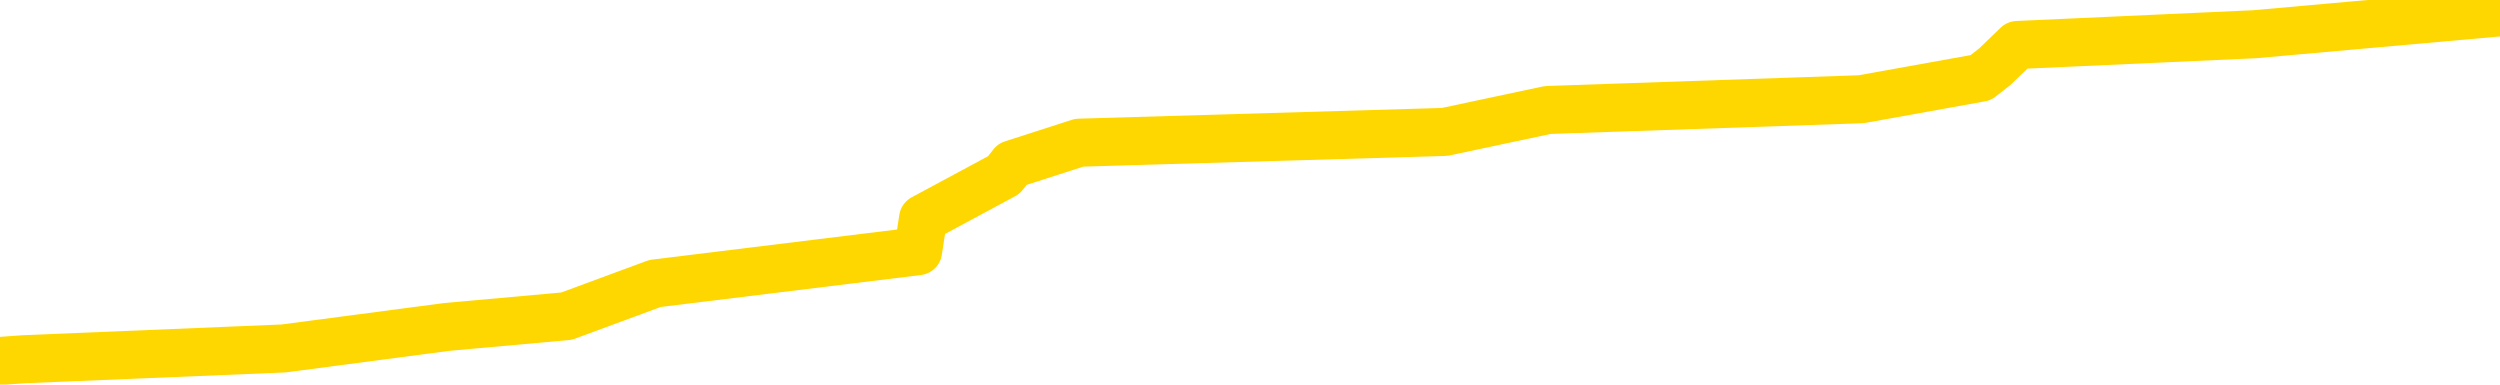 <svg xmlns="http://www.w3.org/2000/svg" version="1.1" viewBox="0 0 6500 1000">
	<path fill="none" stroke="gold" stroke-width="125" stroke-linecap="round" stroke-linejoin="round" d="M0 11166  L-120946 11166 L-120762 11137 L-120271 11081 L-119978 11053 L-119667 10996 L-119432 10968 L-119379 10912 L-119319 10855 L-119166 10827 L-119126 10771 L-118993 10743 L-118701 10715 L-118160 10715 L-117550 10686 L-117502 10686 L-116862 10658 L-116828 10658 L-116303 10658 L-116170 10630 L-115780 10574 L-115452 10517 L-115335 10461 L-115124 10405 L-114407 10405 L-113837 10376 L-113729 10376 L-113555 10348 L-113334 10292 L-112932 10264 L-112906 10207 L-111978 10151 L-111891 10094 L-111809 10038 L-111739 9982 L-111441 9954 L-111289 9897 L-109399 9925 L-109298 9925 L-109036 9925 L-108742 9954 L-108601 9897 L-108352 9897 L-108316 9869 L-108158 9841 L-107695 9784 L-107442 9756 L-107229 9700 L-106978 9672 L-106629 9644 L-105702 9587 L-105608 9531 L-105197 9503 L-104026 9446 L-102837 9418 L-102745 9362 L-102718 9305 L-102452 9249 L-102153 9193 L-102024 9136 L-101986 9080 L-101172 9080 L-100788 9108 L-99727 9136 L-99666 9136 L-99401 9700 L-98930 10235 L-98737 10771 L-98474 11306 L-98137 11278 L-98001 11250 L-97546 11222 L-96803 11194 L-96785 11166 L-96620 11109 L-96552 11109 L-96035 11081 L-95007 11081 L-94811 11053 L-94322 11025 L-93960 10996 L-93551 10996 L-93166 11025 L-91462 11025 L-91364 11025 L-91293 11025 L-91231 11025 L-91047 10996 L-90710 10996 L-90070 10968 L-89993 10940 L-89932 10940 L-89745 10912 L-89665 10912 L-89488 10884 L-89469 10855 L-89239 10855 L-88851 10827 L-87963 10827 L-87923 10799 L-87835 10771 L-87808 10715 L-86800 10686 L-86650 10630 L-86626 10602 L-86493 10574 L-86453 10545 L-85195 10517 L-85137 10517 L-84597 10489 L-84544 10489 L-84498 10489 L-84103 10461 L-83963 10433 L-83763 10405 L-83617 10405 L-83452 10405 L-83175 10433 L-82817 10433 L-82264 10405 L-81619 10376 L-81360 10320 L-81207 10292 L-80806 10264 L-80766 10235 L-80645 10207 L-80583 10235 L-80569 10235 L-80475 10235 L-80182 10207 L-80031 10094 L-79701 10038 L-79623 9982 L-79547 9954 L-79320 9869 L-79254 9813 L-79026 9756 L-78974 9700 L-78809 9672 L-77803 9644 L-77620 9615 L-77069 9587 L-76676 9531 L-76278 9503 L-75428 9446 L-75350 9418 L-74771 9390 L-74330 9390 L-74089 9362 L-73931 9362 L-73531 9305 L-73510 9305 L-73065 9277 L-72660 9249 L-72524 9193 L-72349 9136 L-72212 9080 L-71962 9023 L-70962 8995 L-70880 8967 L-70745 8939 L-70706 8911 L-69816 8883 L-69600 8854 L-69157 8826 L-69040 8798 L-68983 8770 L-68307 8770 L-68206 8742 L-68178 8742 L-66836 8713 L-66430 8685 L-66390 8657 L-65462 8629 L-65364 8601 L-65231 8572 L-64827 8544 L-64801 8516 L-64708 8488 L-64491 8460 L-64080 8403 L-62927 8347 L-62635 8291 L-62606 8234 L-61998 8206 L-61748 8150 L-61728 8122 L-60799 8093 L-60748 8037 L-60625 8009 L-60608 7952 L-60452 7924 L-60277 7868 L-60140 7840 L-60084 7812 L-59976 7783 L-59890 7755 L-59657 7727 L-59582 7699 L-59274 7671 L-59156 7642 L-58986 7614 L-58895 7586 L-58792 7586 L-58769 7558 L-58692 7558 L-58594 7501 L-58227 7473 L-58123 7445 L-57619 7417 L-57167 7389 L-57129 7361 L-57105 7332 L-57064 7304 L-56936 7276 L-56835 7248 L-56393 7220 L-56111 7191 L-55519 7163 L-55388 7135 L-55114 7079 L-54961 7051 L-54808 7022 L-54723 6966 L-54645 6938 L-54459 6910 L-54409 6910 L-54381 6881 L-54301 6853 L-54278 6825 L-53995 6769 L-53391 6712 L-52396 6684 L-52098 6656 L-51364 6628 L-51119 6600 L-51029 6571 L-50452 6543 L-49754 6515 L-49001 6487 L-48683 6459 L-48300 6402 L-48223 6374 L-47589 6346 L-47403 6318 L-47315 6318 L-47186 6318 L-46873 6290 L-46824 6261 L-46682 6233 L-46660 6205 L-45692 6177 L-45147 6149 L-44669 6149 L-44608 6149 L-44284 6149 L-44262 6120 L-44200 6120 L-43990 6092 L-43913 6064 L-43858 6036 L-43836 6008 L-43797 5979 L-43781 5951 L-43024 5923 L-43007 5895 L-42208 5867 L-42055 5839 L-41150 5810 L-40644 5782 L-40415 5726 L-40373 5726 L-40258 5698 L-40082 5669 L-39327 5698 L-39192 5669 L-39028 5641 L-38710 5613 L-38534 5557 L-37512 5500 L-37489 5444 L-37238 5416 L-37024 5359 L-36391 5331 L-36153 5275 L-36120 5218 L-35942 5162 L-35862 5106 L-35772 5078 L-35708 5021 L-35267 4965 L-35244 4937 L-34703 4908 L-34447 4880 L-33952 4852 L-33075 4824 L-33038 4796 L-32986 4768 L-32944 4739 L-32827 4711 L-32551 4683 L-32344 4627 L-32146 4570 L-32123 4514 L-32073 4458 L-32034 4429 L-31956 4401 L-31358 4345 L-31298 4317 L-31195 4288 L-31041 4260 L-30409 4232 L-29728 4204 L-29425 4147 L-29078 4119 L-28881 4091 L-28833 4035 L-28512 4007 L-27885 3978 L-27738 3950 L-27702 3922 L-27644 3894 L-27567 3837 L-27326 3837 L-27238 3809 L-27143 3781 L-26850 3753 L-26715 3725 L-26655 3697 L-26618 3640 L-26346 3640 L-25340 3612 L-25164 3584 L-25114 3584 L-24821 3556 L-24629 3499 L-24296 3471 L-23789 3443 L-23227 3386 L-23212 3330 L-23195 3302 L-23095 3246 L-22980 3189 L-22941 3133 L-22904 3105 L-22838 3105 L-22810 3076 L-22671 3105 L-22378 3105 L-22328 3105 L-22223 3105 L-21958 3076 L-21493 3048 L-21349 3048 L-21294 2992 L-21237 2964 L-21046 2936 L-20681 2907 L-20467 2907 L-20272 2907 L-20214 2907 L-20155 2851 L-20001 2823 L-19732 2795 L-19302 2936 L-19286 2936 L-19209 2907 L-19145 2879 L-19015 2682 L-18992 2654 L-18708 2625 L-18660 2597 L-18606 2569 L-18143 2541 L-18105 2541 L-18064 2513 L-17874 2485 L-17393 2456 L-16906 2428 L-16890 2400 L-16852 2372 L-16595 2344 L-16518 2287 L-16288 2259 L-16272 2203 L-15977 2146 L-15535 2118 L-15088 2090 L-14584 2062 L-14430 2034 L-14143 2005 L-14103 1949 L-13772 1921 L-13550 1893 L-13033 1836 L-12957 1808 L-12709 1752 L-12515 1695 L-12455 1667 L-11679 1639 L-11605 1639 L-11374 1611 L-11358 1611 L-11296 1583 L-11100 1554 L-10636 1554 L-10613 1526 L-10483 1526 L-9182 1526 L-9166 1526 L-9088 1498 L-8995 1498 L-8777 1498 L-8625 1470 L-8447 1498 L-8393 1526 L-8106 1554 L-8066 1554 L-7697 1554 L-7256 1554 L-7073 1554 L-6752 1526 L-6457 1526 L-6011 1470 L-5939 1442 L-5477 1385 L-5039 1357 L-4857 1329 L-3403 1273 L-3271 1244 L-2814 1188 L-2588 1160 L-2202 1104 L-1685 1047 L-731 991 L62 934 L737 906 L1162 850 L1473 822 L1703 737 L2387 653 L2400 568 L2610 455 L2632 427 L2806 371 L3756 343 L4024 286 L4839 258 L5150 202 L5187 173 L5245 117 L5862 89 L6500 32" />
</svg>

